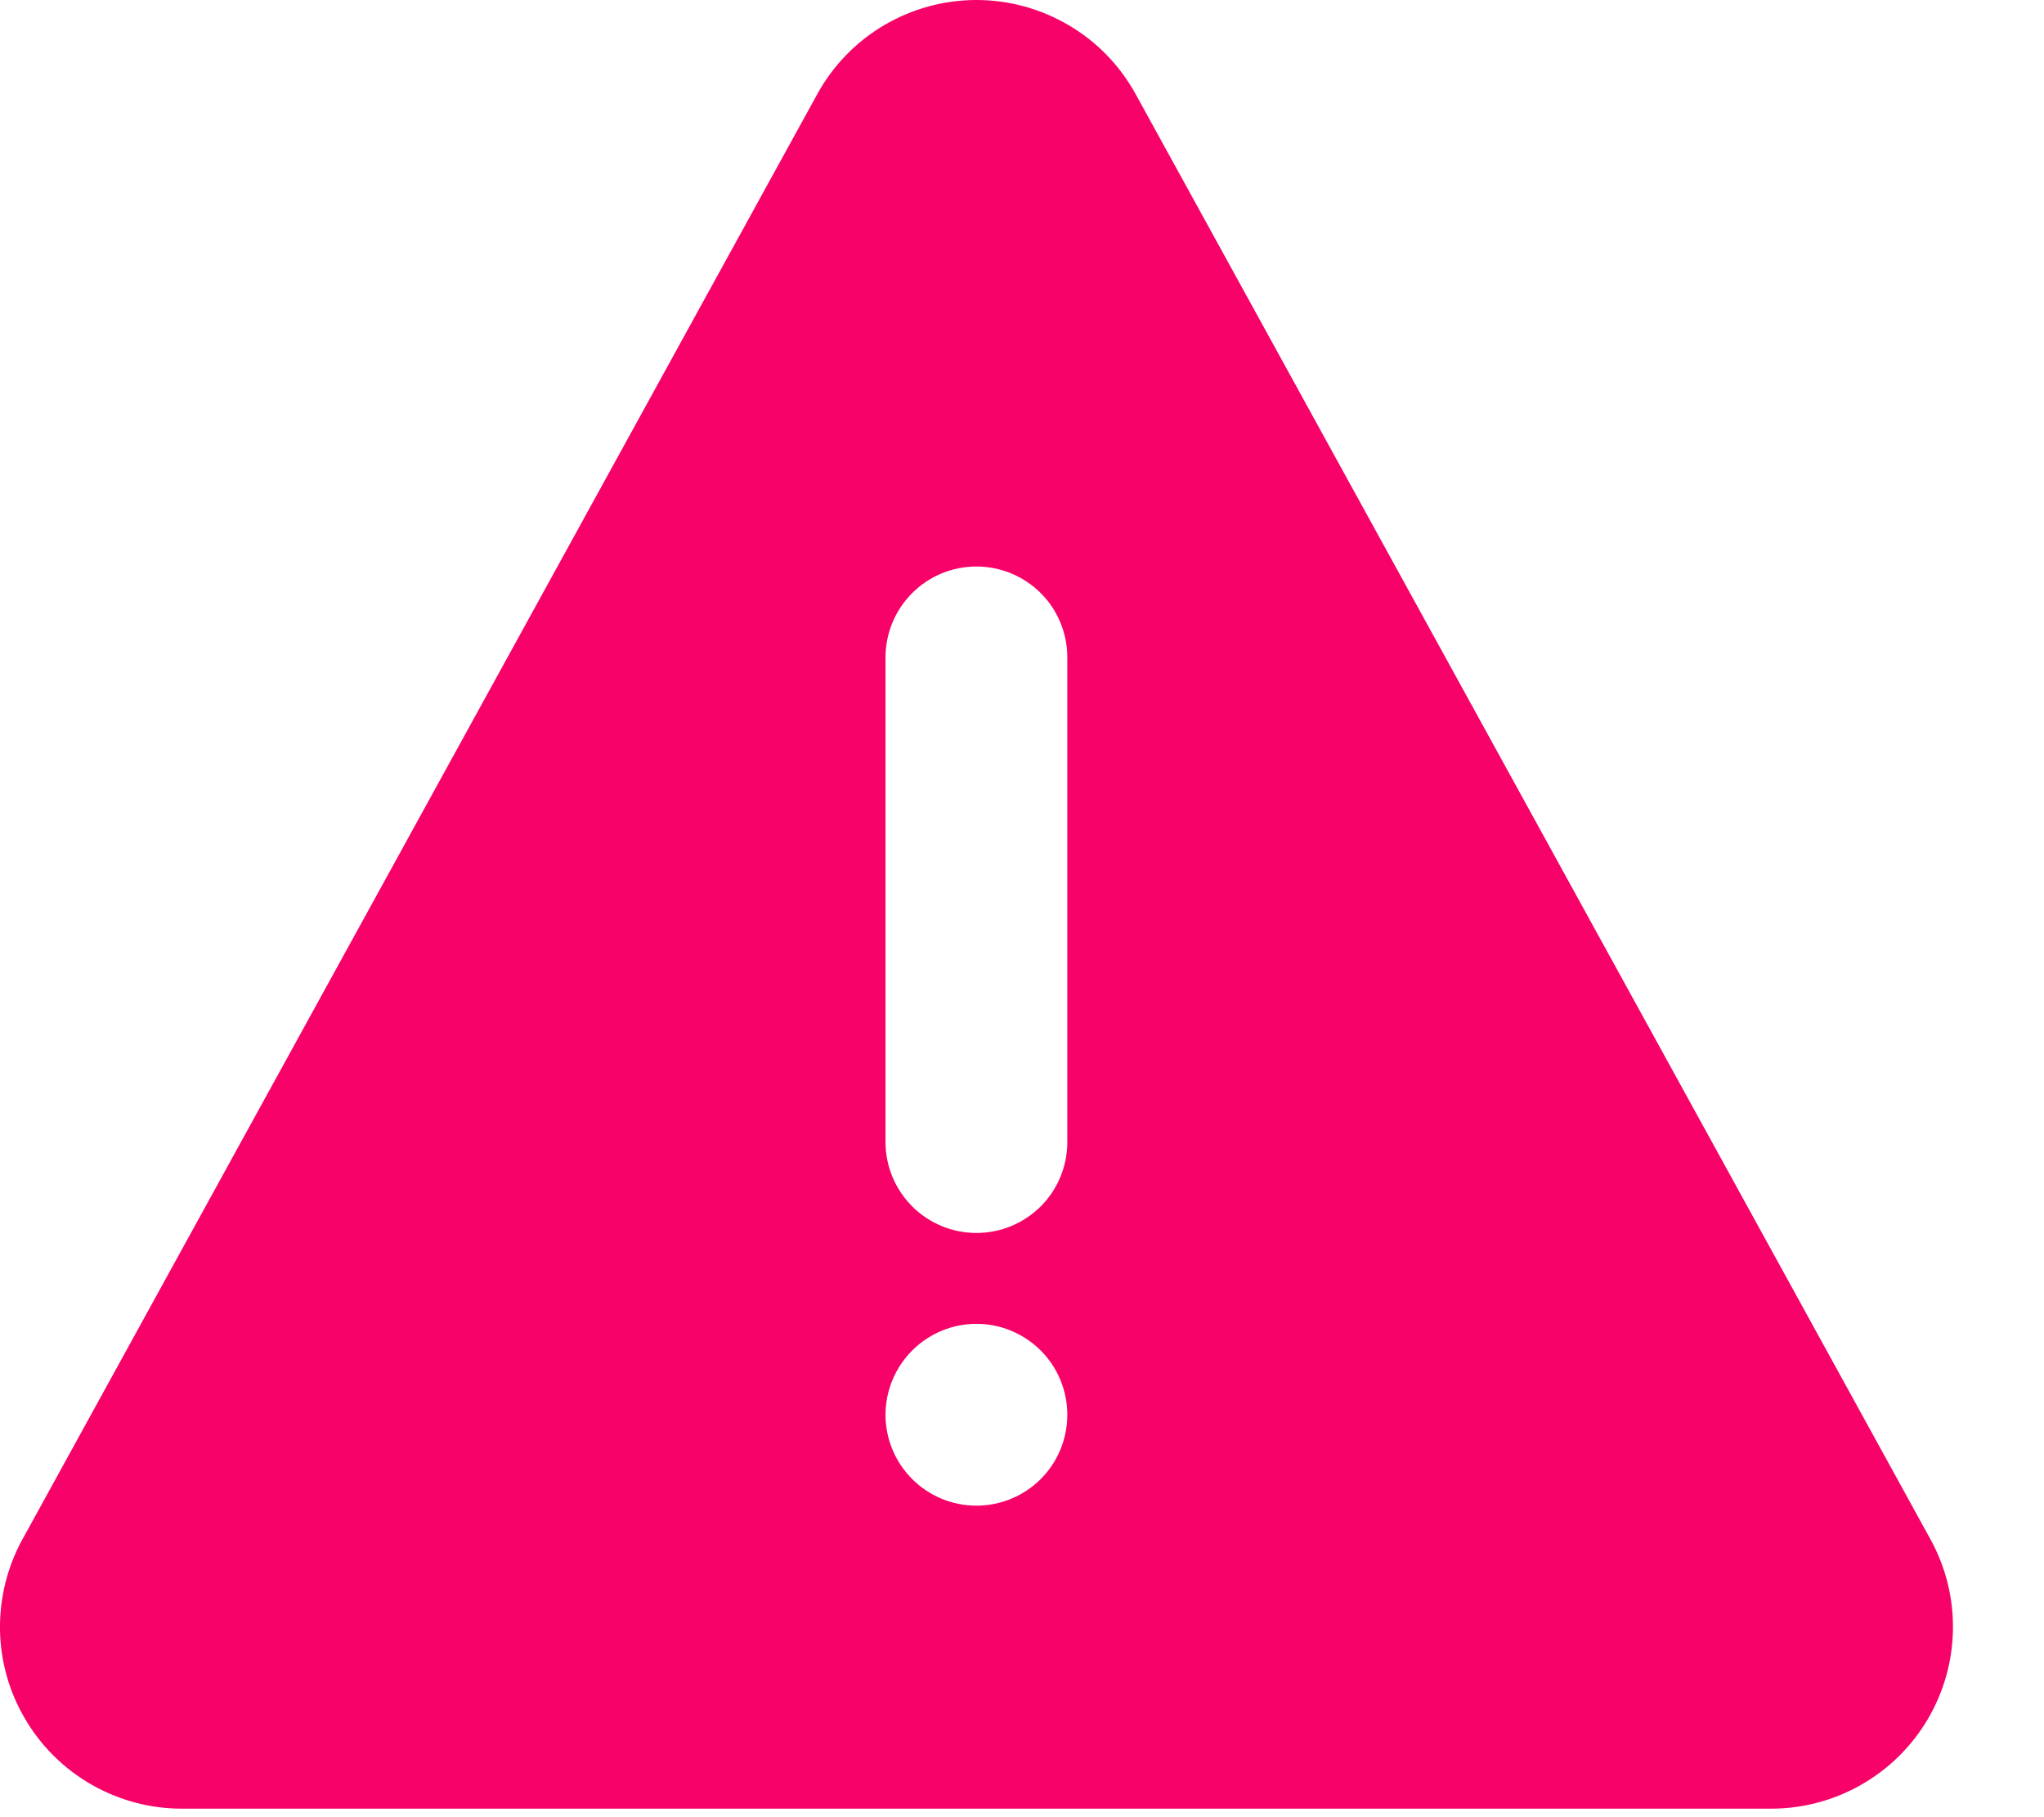 <svg width="18" height="16" viewBox="0 0 18 16" fill="none" xmlns="http://www.w3.org/2000/svg">
<path d="M7.197 0.829L0.198 13.553C0.064 13.796 -0.004 14.071 0 14.349C0.004 14.627 0.081 14.899 0.223 15.138C0.364 15.378 0.566 15.576 0.807 15.714C1.049 15.852 1.322 15.925 1.6 15.925H15.598C15.876 15.925 16.15 15.852 16.391 15.714C16.633 15.576 16.834 15.378 16.976 15.138C17.117 14.899 17.194 14.627 17.198 14.349C17.203 14.071 17.134 13.796 17 13.553L10.001 0.829C9.863 0.578 9.66 0.368 9.413 0.223C9.166 0.077 8.885 0 8.599 0C8.312 0 8.031 0.077 7.784 0.223C7.538 0.368 7.335 0.578 7.197 0.829ZM8.599 4.988C8.811 4.988 9.014 5.072 9.165 5.222C9.315 5.372 9.399 5.576 9.399 5.788V10.056C9.399 10.268 9.315 10.472 9.165 10.622C9.014 10.772 8.811 10.856 8.599 10.856C8.386 10.856 8.183 10.772 8.033 10.622C7.883 10.472 7.798 10.268 7.798 10.056V5.788C7.798 5.576 7.883 5.372 8.033 5.222C8.183 5.072 8.386 4.988 8.599 4.988ZM9.399 12.457C9.399 12.669 9.315 12.873 9.165 13.023C9.014 13.173 8.811 13.257 8.599 13.257C8.386 13.257 8.183 13.173 8.033 13.023C7.883 12.873 7.798 12.669 7.798 12.457C7.798 12.245 7.883 12.041 8.033 11.891C8.183 11.741 8.386 11.656 8.599 11.656C8.811 11.656 9.014 11.741 9.165 11.891C9.315 12.041 9.399 12.245 9.399 12.457Z" fill="#F60268"/>
</svg>
